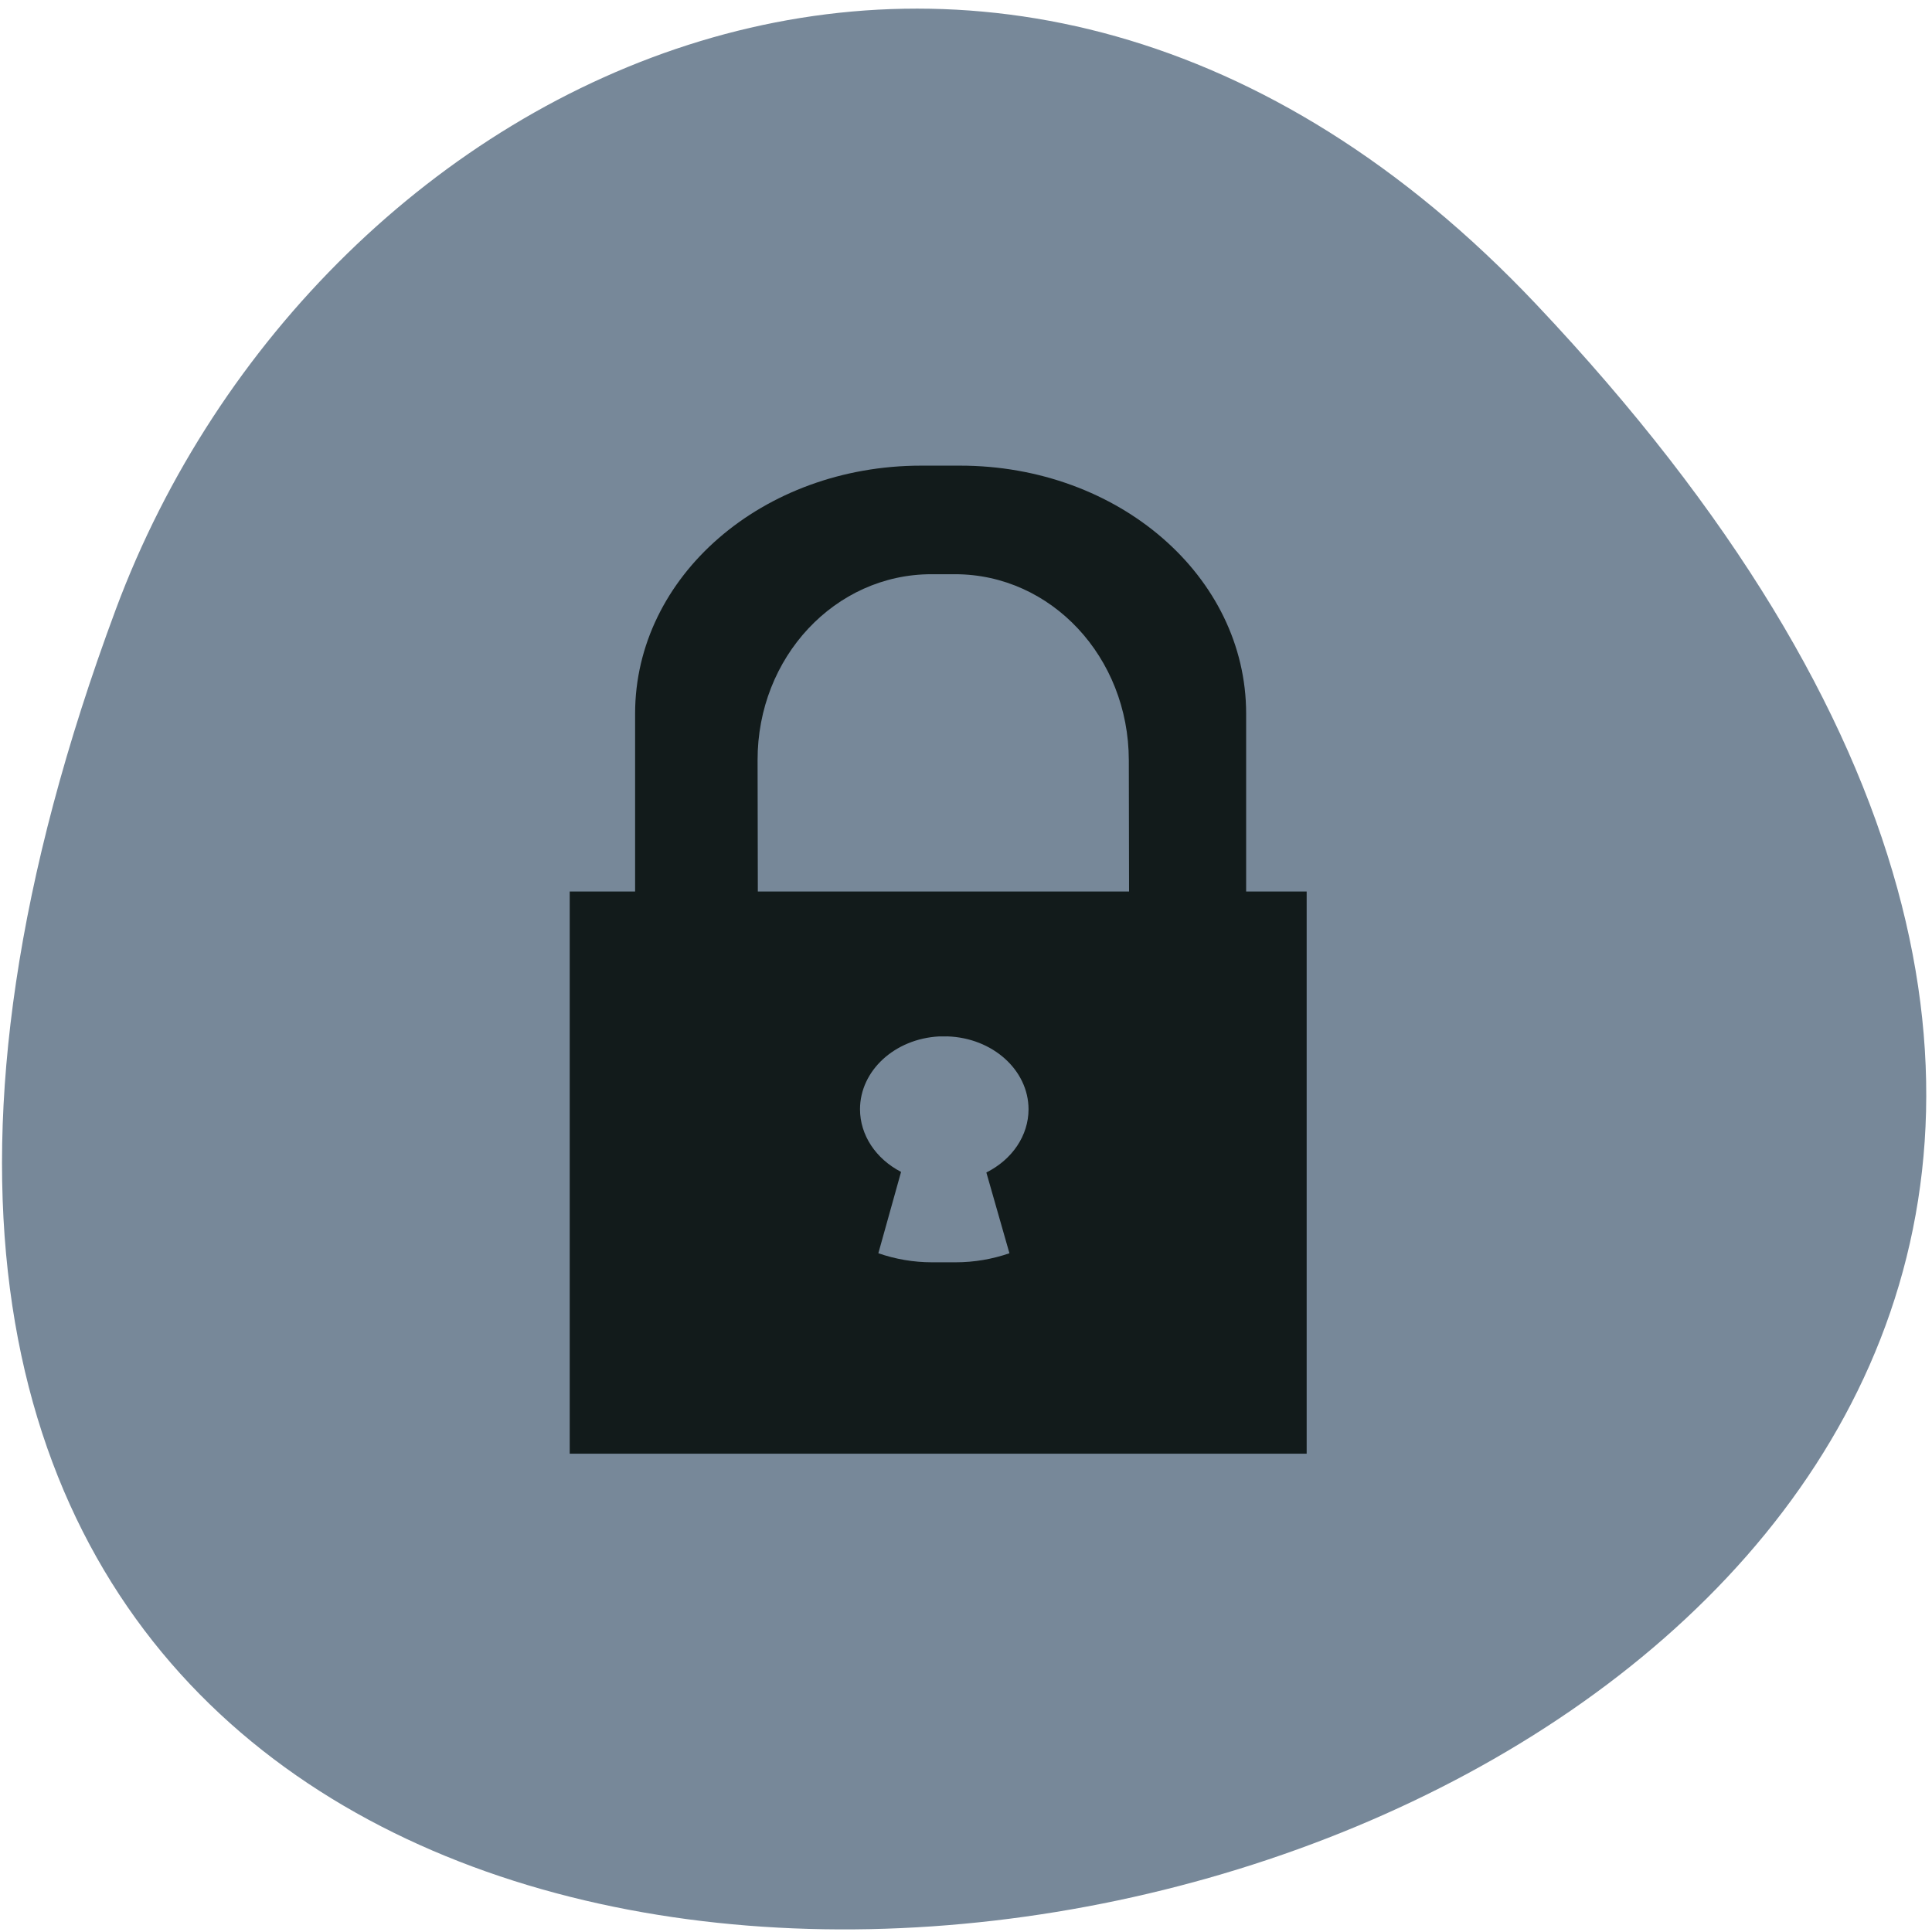 <svg xmlns="http://www.w3.org/2000/svg" viewBox="0 0 256 256"><defs><clipPath><path d="m -24 13 c 0 1.105 -0.672 2 -1.5 2 -0.828 0 -1.5 -0.895 -1.5 -2 0 -1.105 0.672 -2 1.5 -2 0.828 0 1.5 0.895 1.5 2 z" transform="matrix(15.333 0 0 11.5 415 -125.5)"/></clipPath></defs><g fill="#789"><path d="M 204.11,26.52 C 415.06,211.44 -92.34,398.44 15.15,97.13 41.92,22.09 132.75,-36.04 204.11,26.52" transform="matrix(0.996 0.165 0 1.014 0.258 -20.251)" fill="#789"/></g><path d="m 63.37 790.83 c -21 0 -37.908 14.655 -37.908 32.861 v 23.567 h -8.665 v 74.49 h 97.65 v -74.49 h -8.02 v -23.567 c 0 -18.205 -16.907 -32.861 -37.908 -32.861 z m 1.357 14.387 h 3.124 c 12.759 0 23.01 10.991 23.03 24.643 l 0.033 17.398 h -49.19 l -0.033 -17.398 c -0.026 -13.652 10.273 -24.643 23.03 -24.643 z m 2.119 61.24 c 5.993 0.197 10.739 4.462 10.748 9.661 -0.005 3.456 -2.136 6.646 -5.59 8.373 l 3.058 10.701 c -2.245 0.775 -4.639 1.199 -7.127 1.199 h -3.124 c -2.49 0 -4.88 -0.425 -7.118 -1.199 l 3.01 -10.778 c -3.369 -1.745 -5.434 -4.894 -5.44 -8.295 0.002 -5.11 4.579 -9.33 10.457 -9.657 l 1.133 -0.003 z" fill="#121b1b" fill-rule="evenodd" transform="translate(58.693 -729.13)"/></svg>
